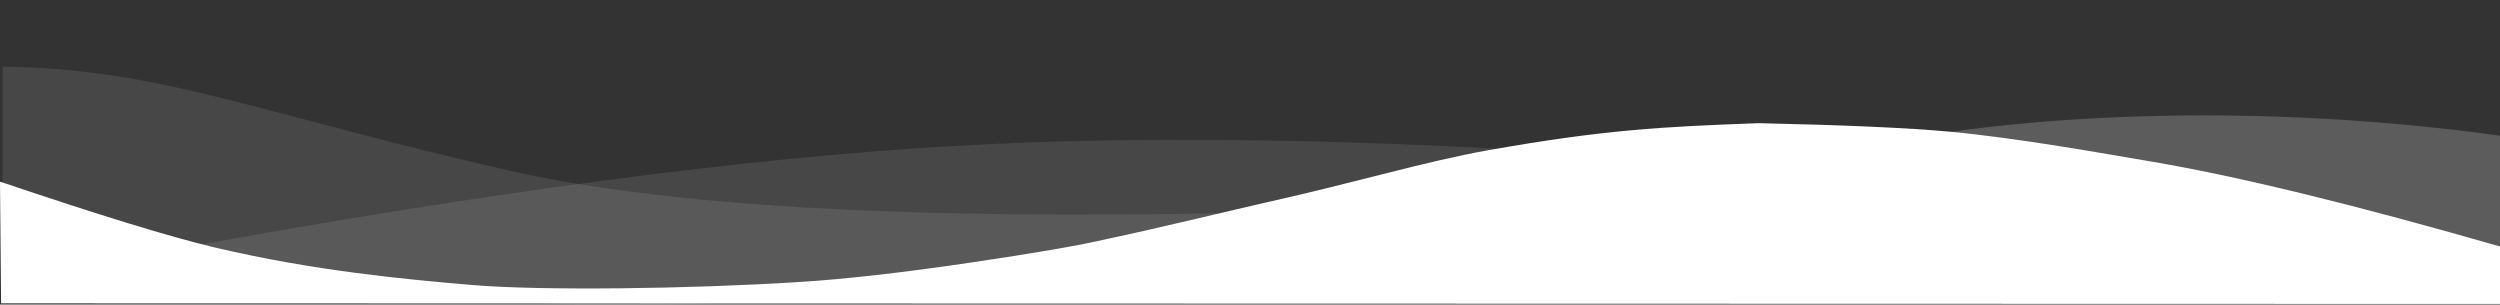 <svg id="Calque_1" data-name="Calque 1" xmlns="http://www.w3.org/2000/svg" viewBox="0 0 2048 249.5">
  <rect x="0" y="0" width="2048" height="249.5" fill="#333333" stroke="none"/>
  <defs>
    <style>
      .cls-1, .cls-2, .cls-3 {
        fill: #fff;
      }

      .cls-1 {
        opacity: 0.1;
      }

      .cls-1, .cls-2 {
        isolation: isolate;
      }

      .cls-2 {
        opacity: 0.2;
      }
    </style>
  </defs>
  <title>wave</title>
  <g>
    <g>
      <path class="cls-1" d="M2.2,54.6C131.5,56,213,93.4,418.3,140q205.2,46.6,665.8,32.6Q464.8,329.8,2.2,161.5"/>
      <path class="cls-1" d="M144.7,203.9q379.3-69.5,636.1-84.3t616.9,13.5q-102.5,2.3-516.4,80.1T144.7,203.9Z"/>
      <path id="Path-4" class="cls-2" d="M1493.2,128.3c120.9-31.9,332.3-48.6,560.2-16.4V225.7Q1694.6,135.7,1493.2,128.3Z"/>
    </g>
    <path class="cls-3" d="M0,148.8q121.1,40.9,175.8,53.9c82.2,19.4,157.5,26.2,211.3,30.8,56.1,4.7,177.6,3.3,269.4-2.6q55.1-3.5,136.7-15.5t113.9-19.7c38.6-8,107.9-24.9,129.4-29.7,75.4-16.8,130.1-33.6,183.5-43.1,94.6-16.7,141.6-19.1,220.7-22q105.9,2.3,156.9,7c57.7,5.5,124.6,17.7,162.7,24.1q108,18.1,292.9,71.4l.5,45.6L.9,248.5Z"/>
  </g>
</svg>
